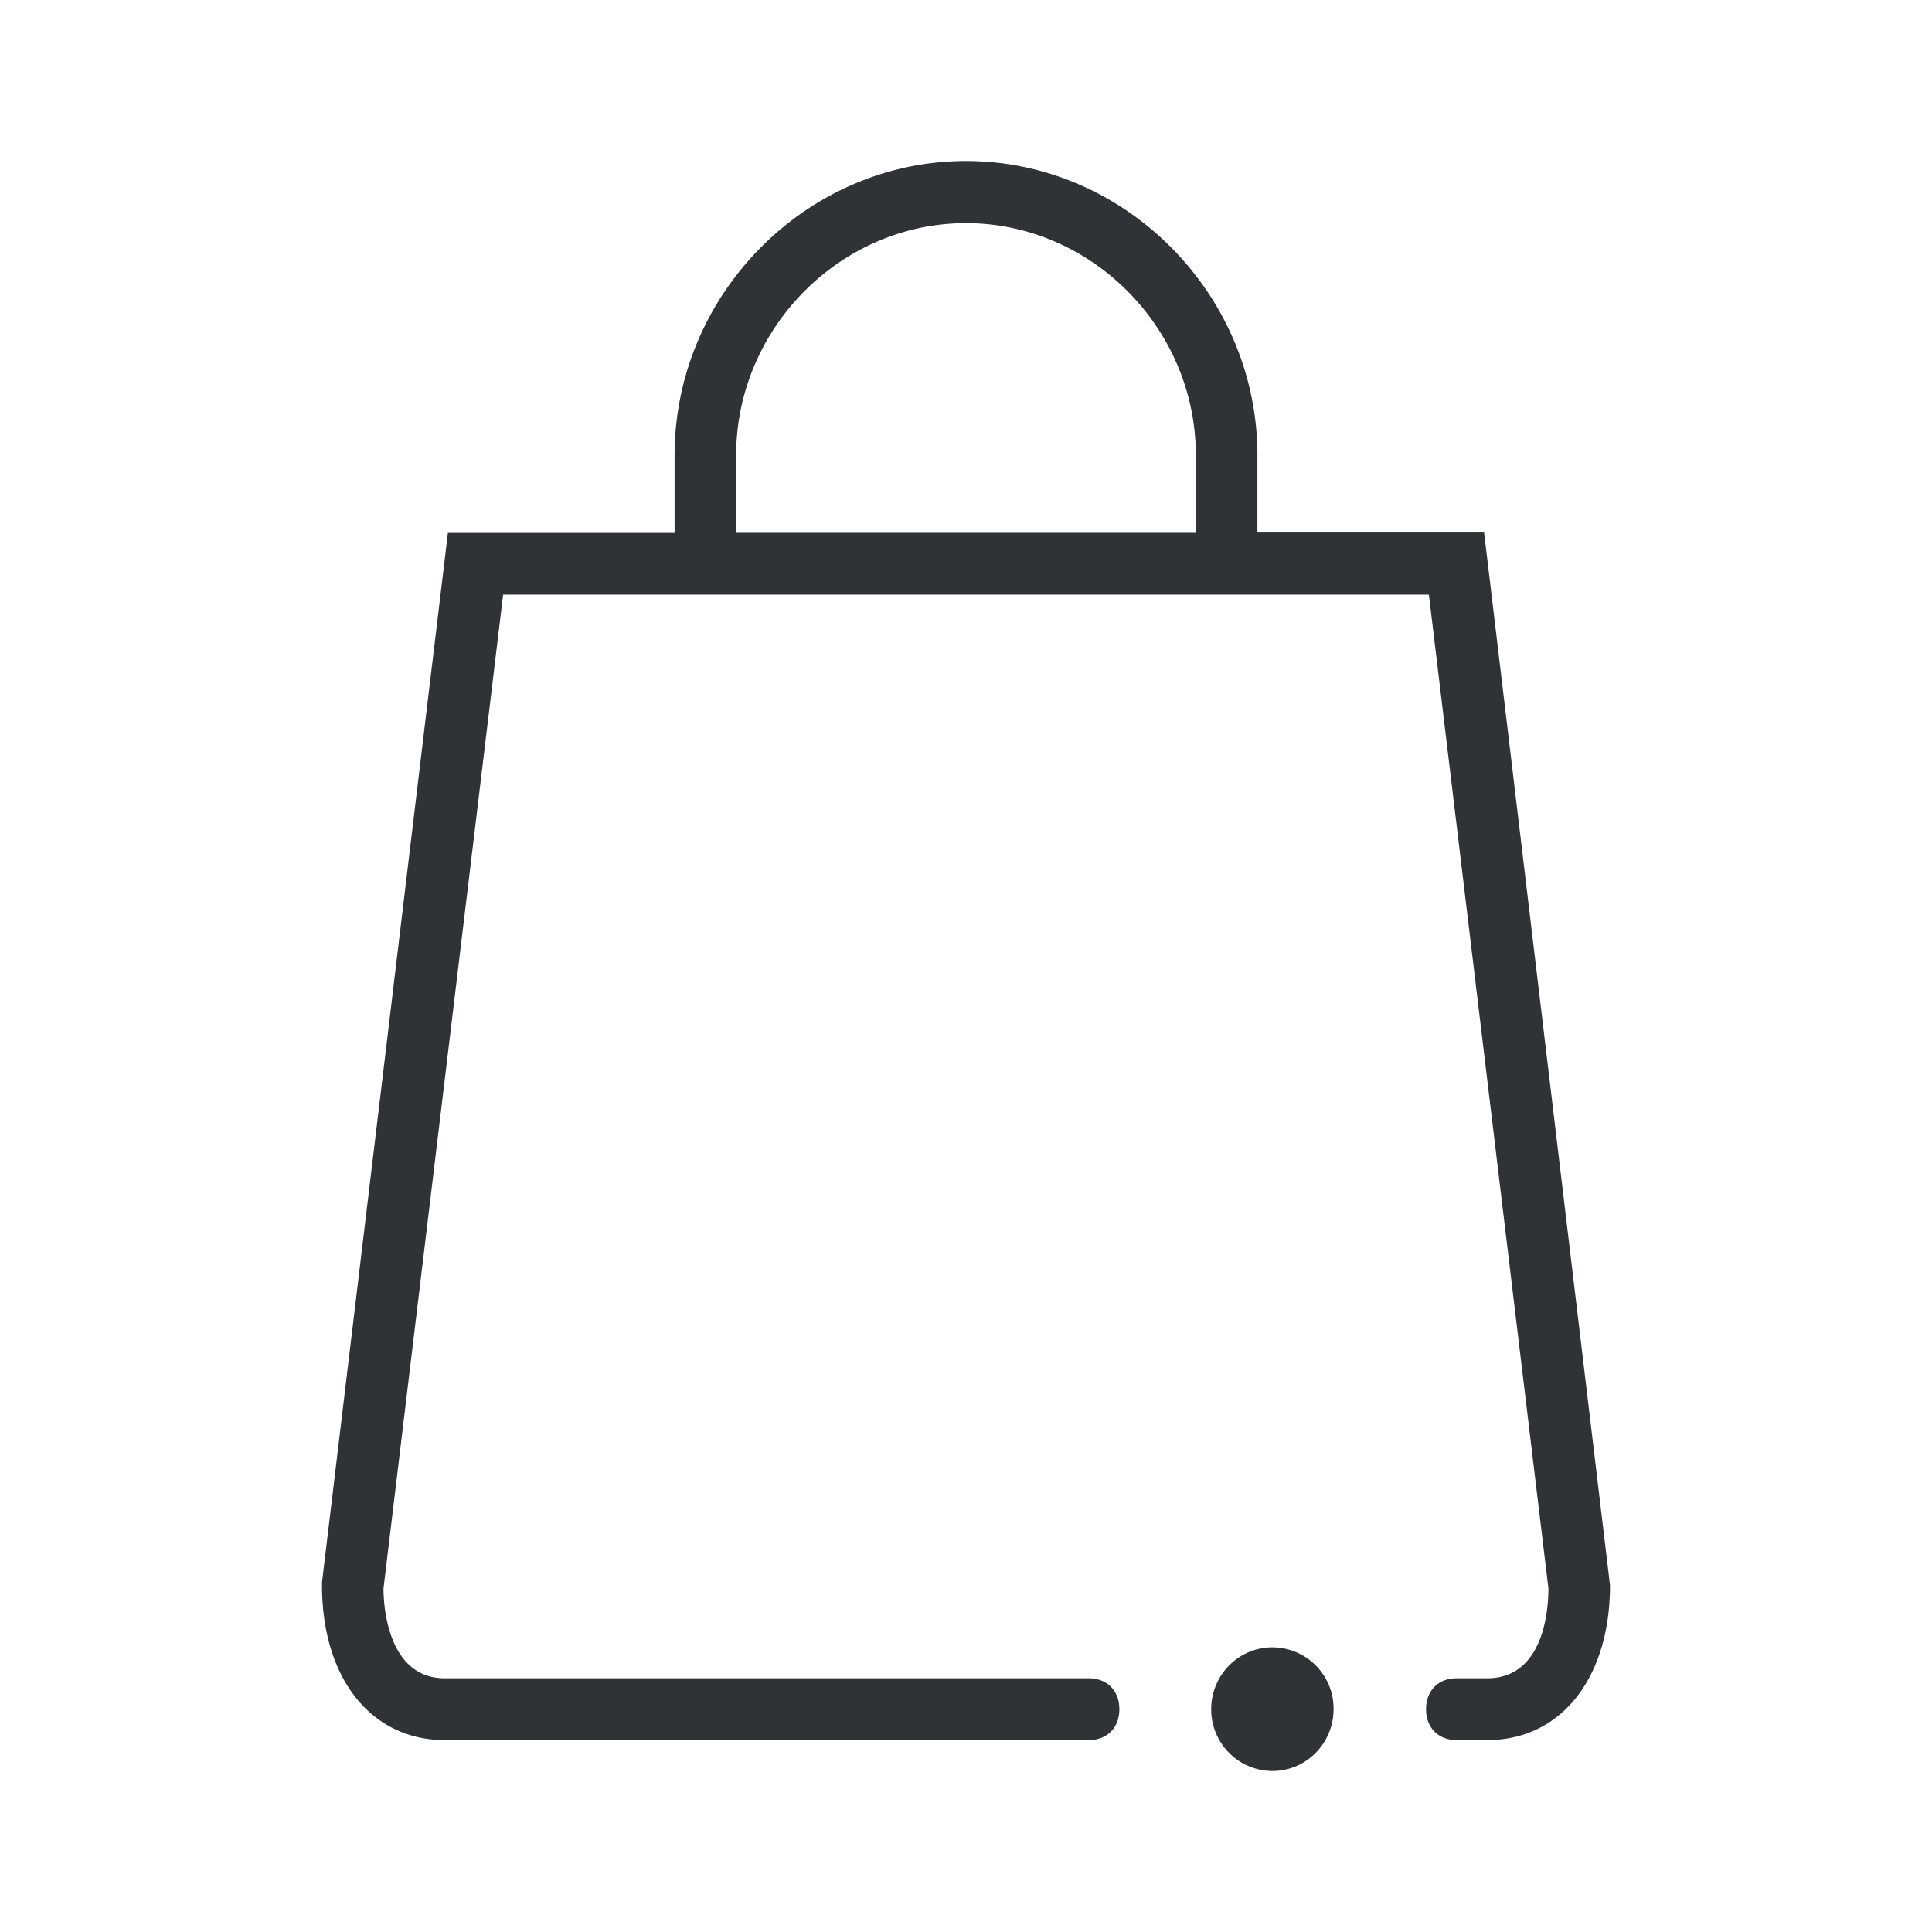 <svg width="24" height="24" xmlns="http://www.w3.org/2000/svg"><path d="M15.806 20.464c.42 0 .764.344.76.768 0 .424-.34.768-.76.768a.764.764 0 0 1-.76-.768c0-.424.34-.768.76-.768ZM12 2c1.98 0 3.62 1.656 3.62 3.655v.96h2.816L20 19.692c0 1.156-.61 1.924-1.525 1.924h-.38c-.226 0-.38-.152-.38-.384 0-.228.15-.384.38-.384h.38c.685 0 .76-.808.76-1.116L17.75 7.387H6.25L4.764 19.732c0 .272.076 1.116.76 1.116h8c.226 0 .381.152.381.384 0 .228-.15.384-.38.384h-8C4.61 21.616 4 20.848 4 19.692v-.036L5.564 6.62H8.38v-.964C8.38 3.655 10.02 2 12 2Zm0 .772c-1.56 0-2.855 1.308-2.855 2.883v.964h5.71v-.964c0-1.575-1.295-2.883-2.855-2.883Z" fill="#313235" fill-rule="nonzero"/></svg>